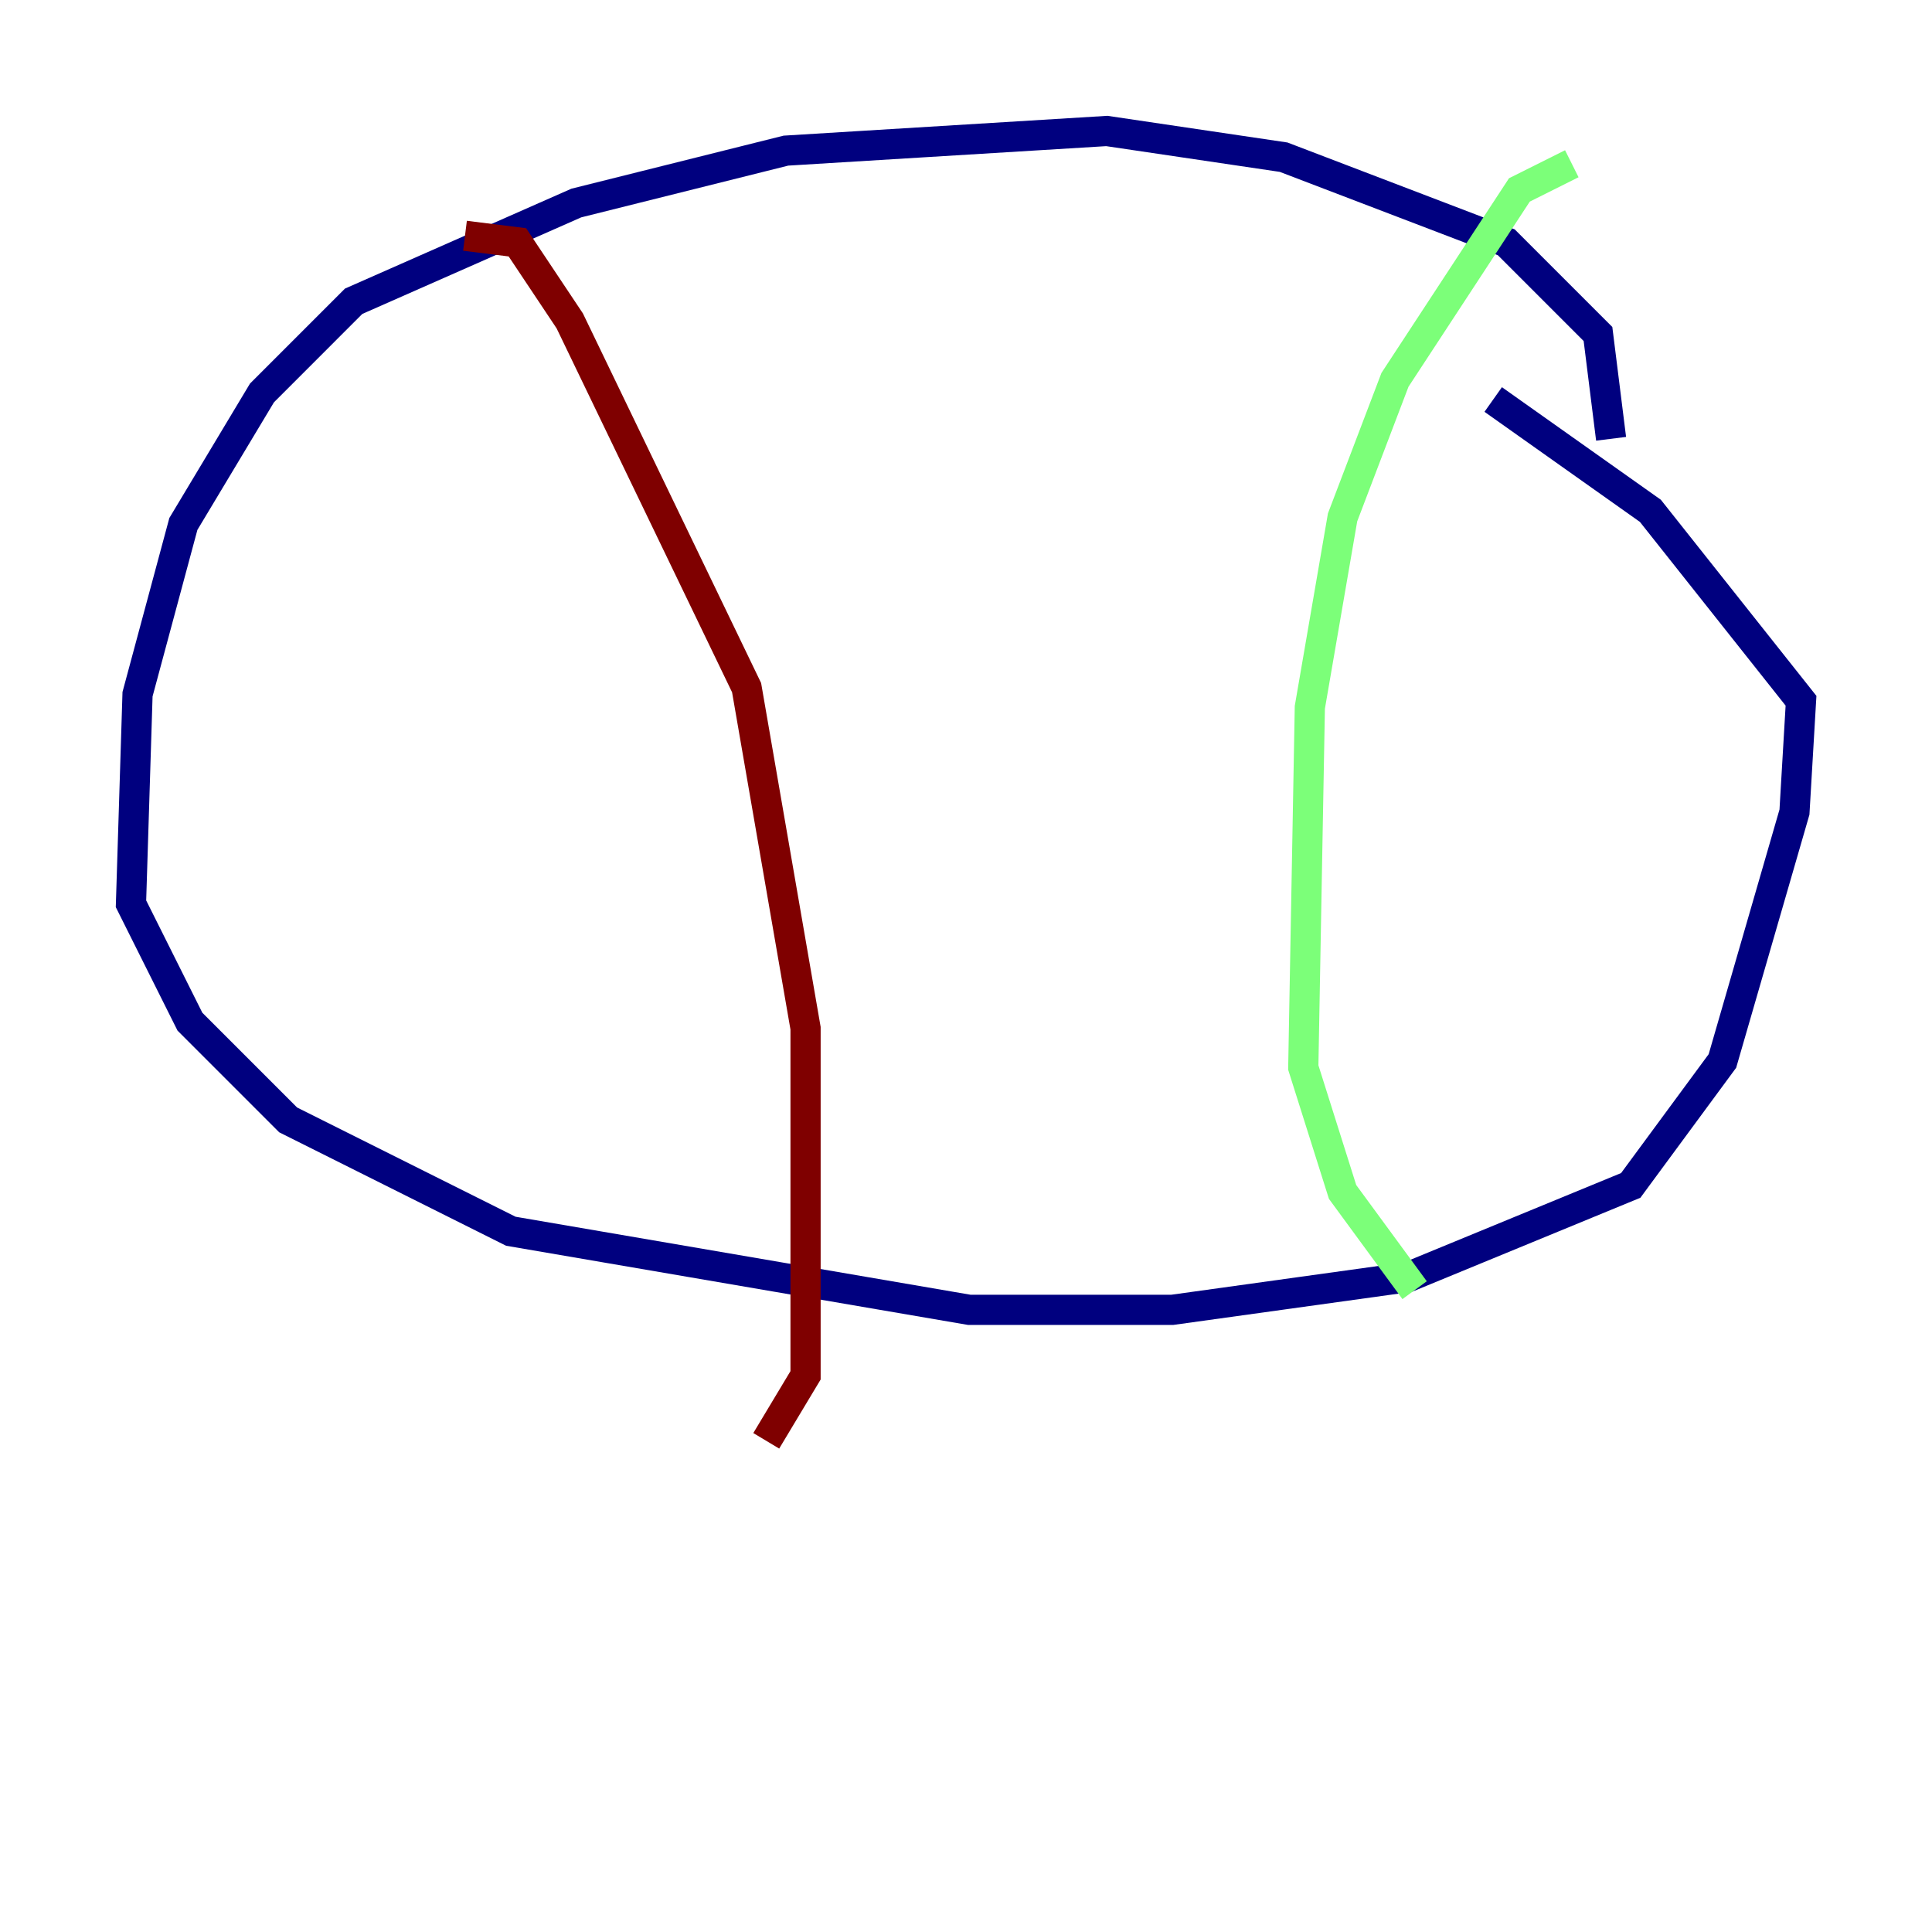 <?xml version="1.0" encoding="utf-8" ?>
<svg baseProfile="tiny" height="128" version="1.2" viewBox="0,0,128,128" width="128" xmlns="http://www.w3.org/2000/svg" xmlns:ev="http://www.w3.org/2001/xml-events" xmlns:xlink="http://www.w3.org/1999/xlink"><defs /><polyline fill="none" points="106.739,29.071 105.871,22.129 99.797,16.054 85.044,10.414 73.329,8.678 52.068,9.98 38.183,13.451 23.43,19.959 17.356,26.034 12.149,34.712 9.112,45.993 8.678,59.878 12.583,67.688 19.091,74.197 33.844,81.573 64.217,86.78 77.668,86.78 93.288,84.61 108.041,78.536 114.115,70.291 118.888,53.803 119.322,46.427 109.342,33.844 98.929,26.468" stroke="#00007f" stroke-width="2" /><polyline fill="none" points="104.136,10.848 100.664,12.583 92.42,25.166 88.949,34.278 86.78,46.861 86.346,70.725 88.949,78.969 93.722,85.478" stroke="#7cff79" stroke-width="2" /><polyline fill="none" points="30.807,15.62 34.278,16.054 37.749,21.261 49.464,45.559 53.37,68.122 53.37,91.119 50.766,95.458" stroke="#7f0000" stroke-width="2" /></svg>